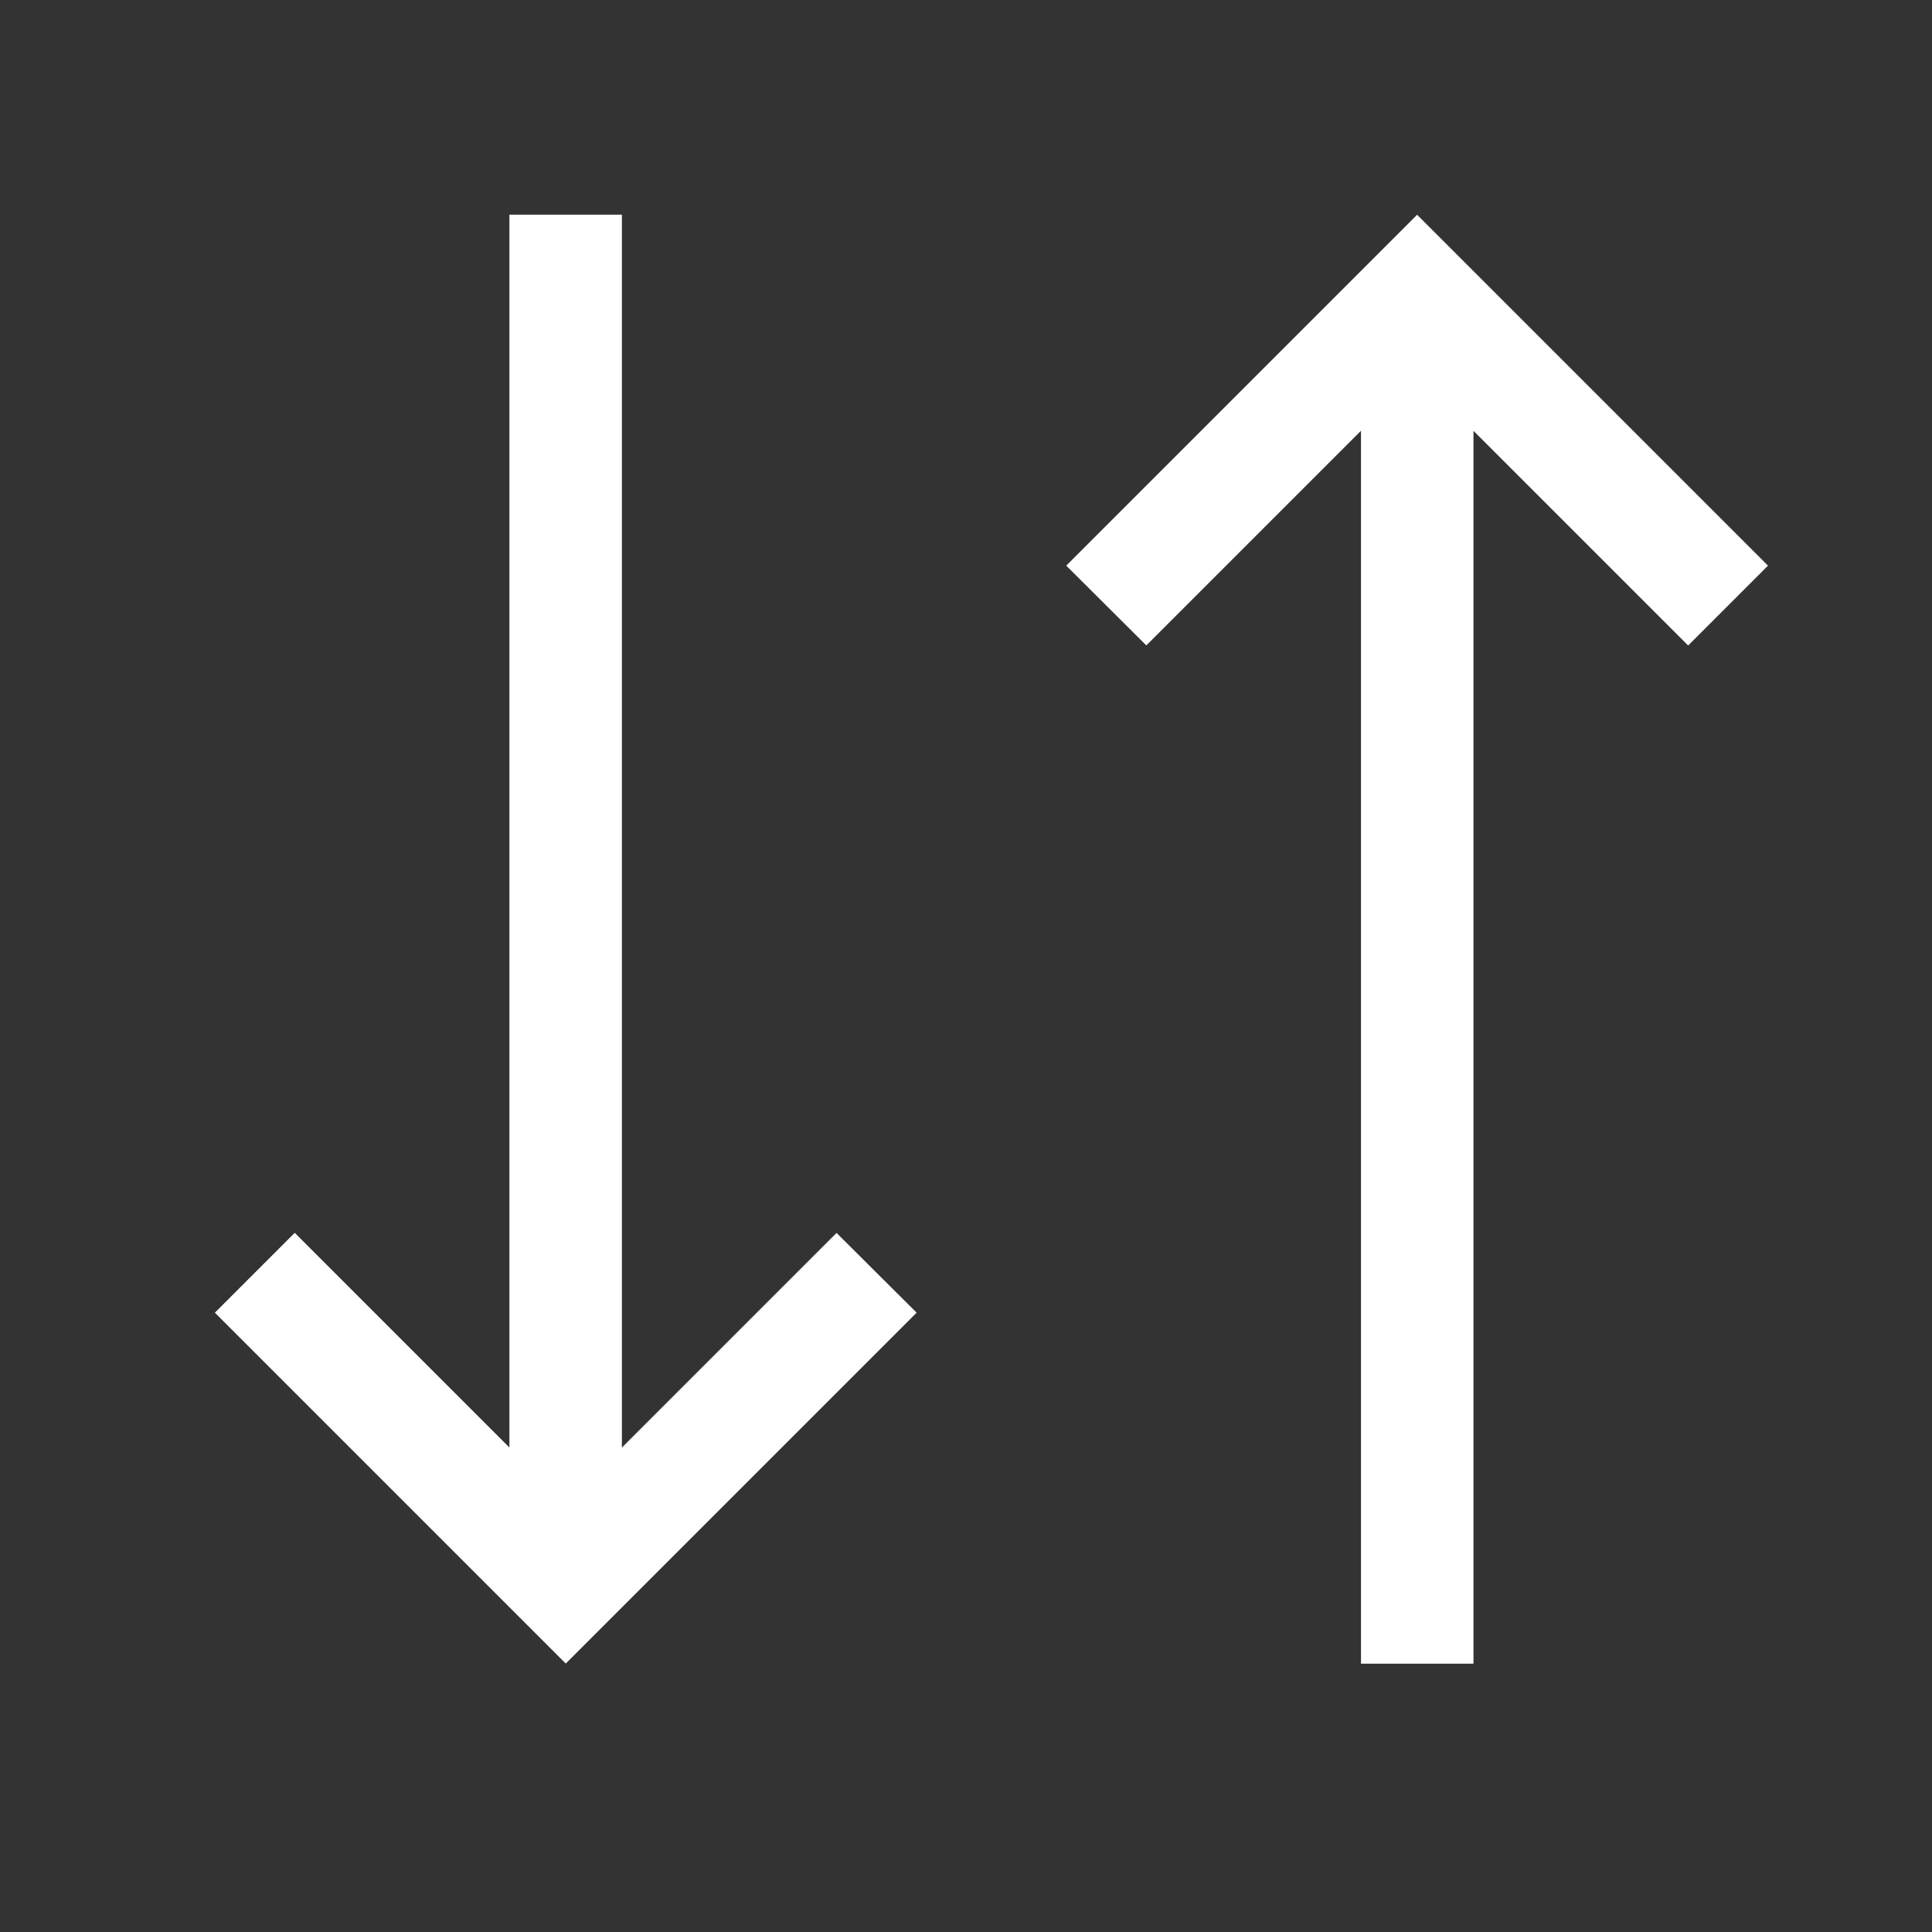 <svg xmlns="http://www.w3.org/2000/svg" width="18" height="18" viewBox="0 0 18 18">
  <rect x="0" y="0" width="18" height="18" fill="#333333" stroke="none"/>
  <g id="Latest_Earliest_Icons" data-name="Latest Earliest Icons" transform="translate(-1194 -275)">
    <g id="Latest_to_Earliest_" data-name="Latest to Earliest " transform="translate(3041 3861)">
      <g id="Base" transform="translate(-1847 -3586)" fill="#fff" stroke="#707070" stroke-width="1" opacity="0">
        <rect width="18" height="18" stroke="none"/>
        <rect x="0.5" y="0.5" width="17" height="17" fill="none"/>
      </g>
      <g id="Latest_to_Earliest" data-name="Latest to Earliest" transform="translate(-1845 -3584)">
        <g id="Group_289" data-name="Group 289" transform="translate(7.936)">
          <g id="Group_288" data-name="Group 288" transform="translate(6.537 13.5) rotate(180)">
            <path id="Path_1479" data-name="Path 1479" d="M269.348,9.487l-2,2V0H266.3V11.486l-2-2-.744.744,3.269,3.269,3.269-3.269Z" transform="translate(-263.555)" fill="#fff"/>
          </g>
        </g>
        <g id="Group_778" data-name="Group 778" transform="translate(0.001)">
          <g id="Group_288-2" data-name="Group 288">
            <path id="Path_1479-2" data-name="Path 1479" d="M269.348,9.487l-2,2V0H266.3V11.486l-2-2-.744.744,3.269,3.269,3.269-3.269Z" transform="translate(-263.555)" fill="#fff"/>
          </g>
        </g>
      </g>
    </g>
  </g>
</svg>
